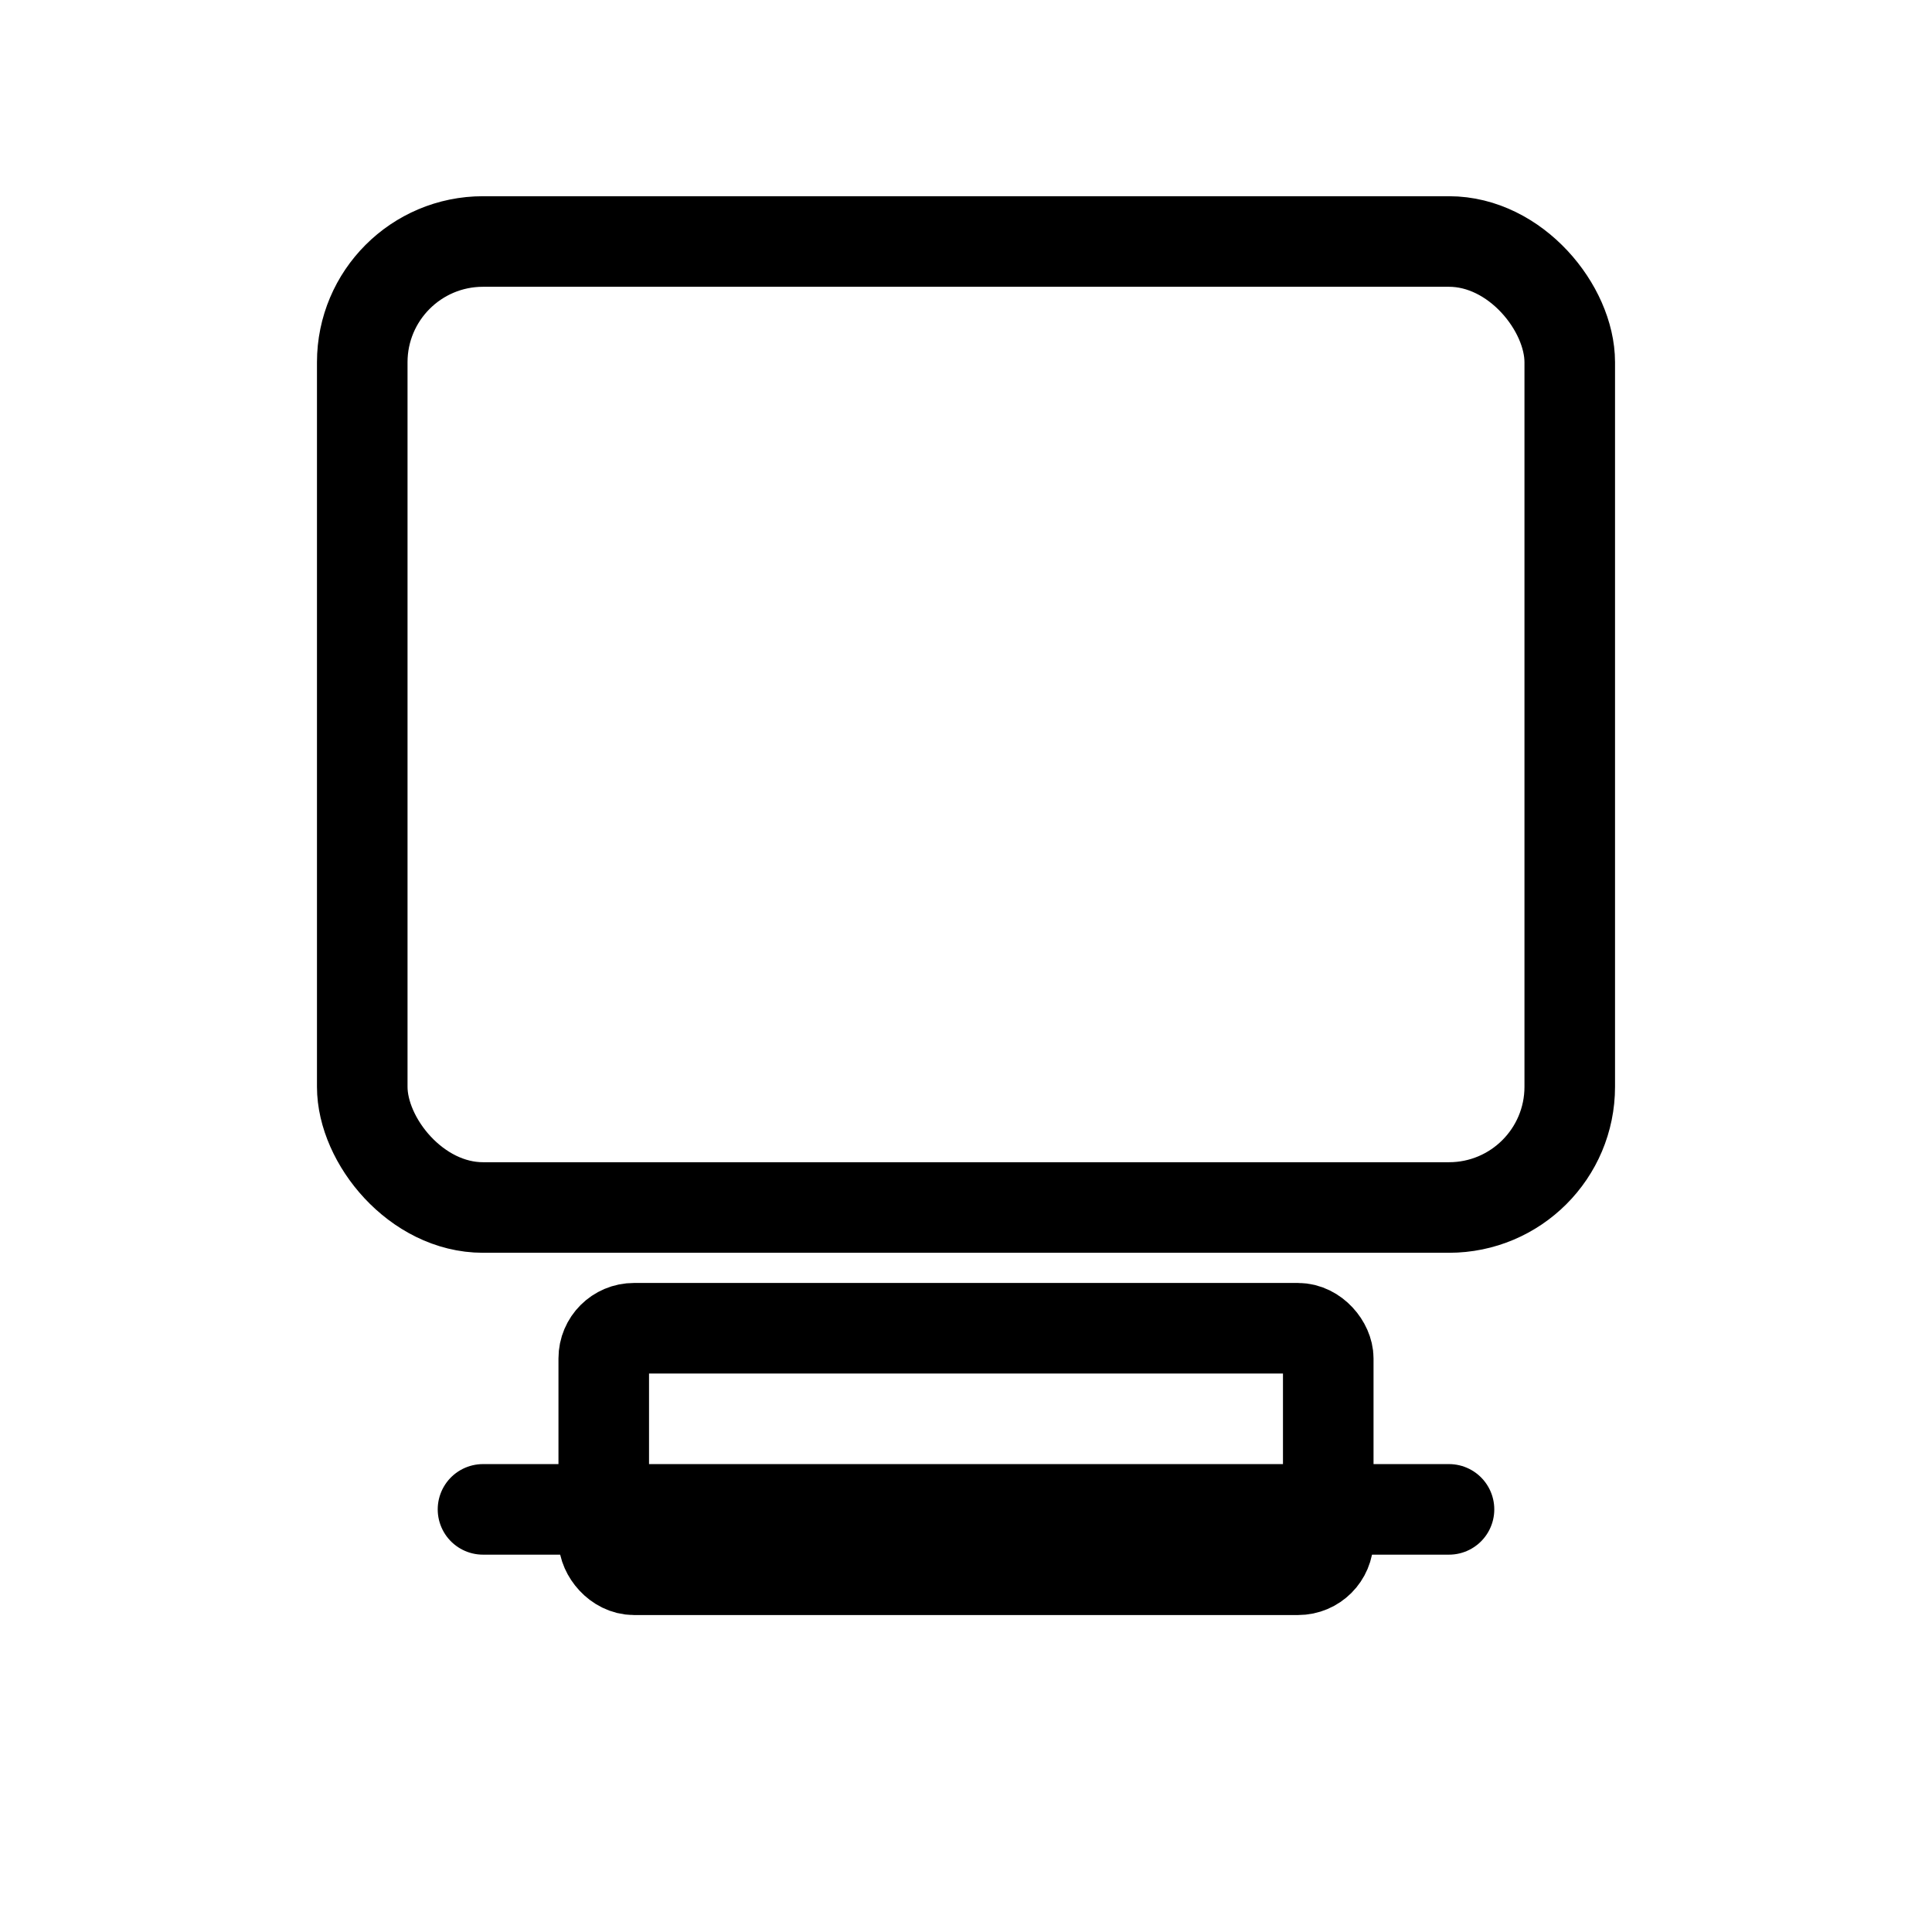 
<svg xmlns="http://www.w3.org/2000/svg" width="64" height="64" viewBox="0 0 64 64" fill="none">
  <rect x="12" y="8" width="40" height="32" rx="4" stroke="currentColor" stroke-width="3" />
  <rect x="20" y="44" width="24" height="8" rx="1" stroke="currentColor" stroke-width="3" />
  <path d="M16 50H48" stroke="currentColor" stroke-width="3" stroke-linecap="round" />
</svg>
